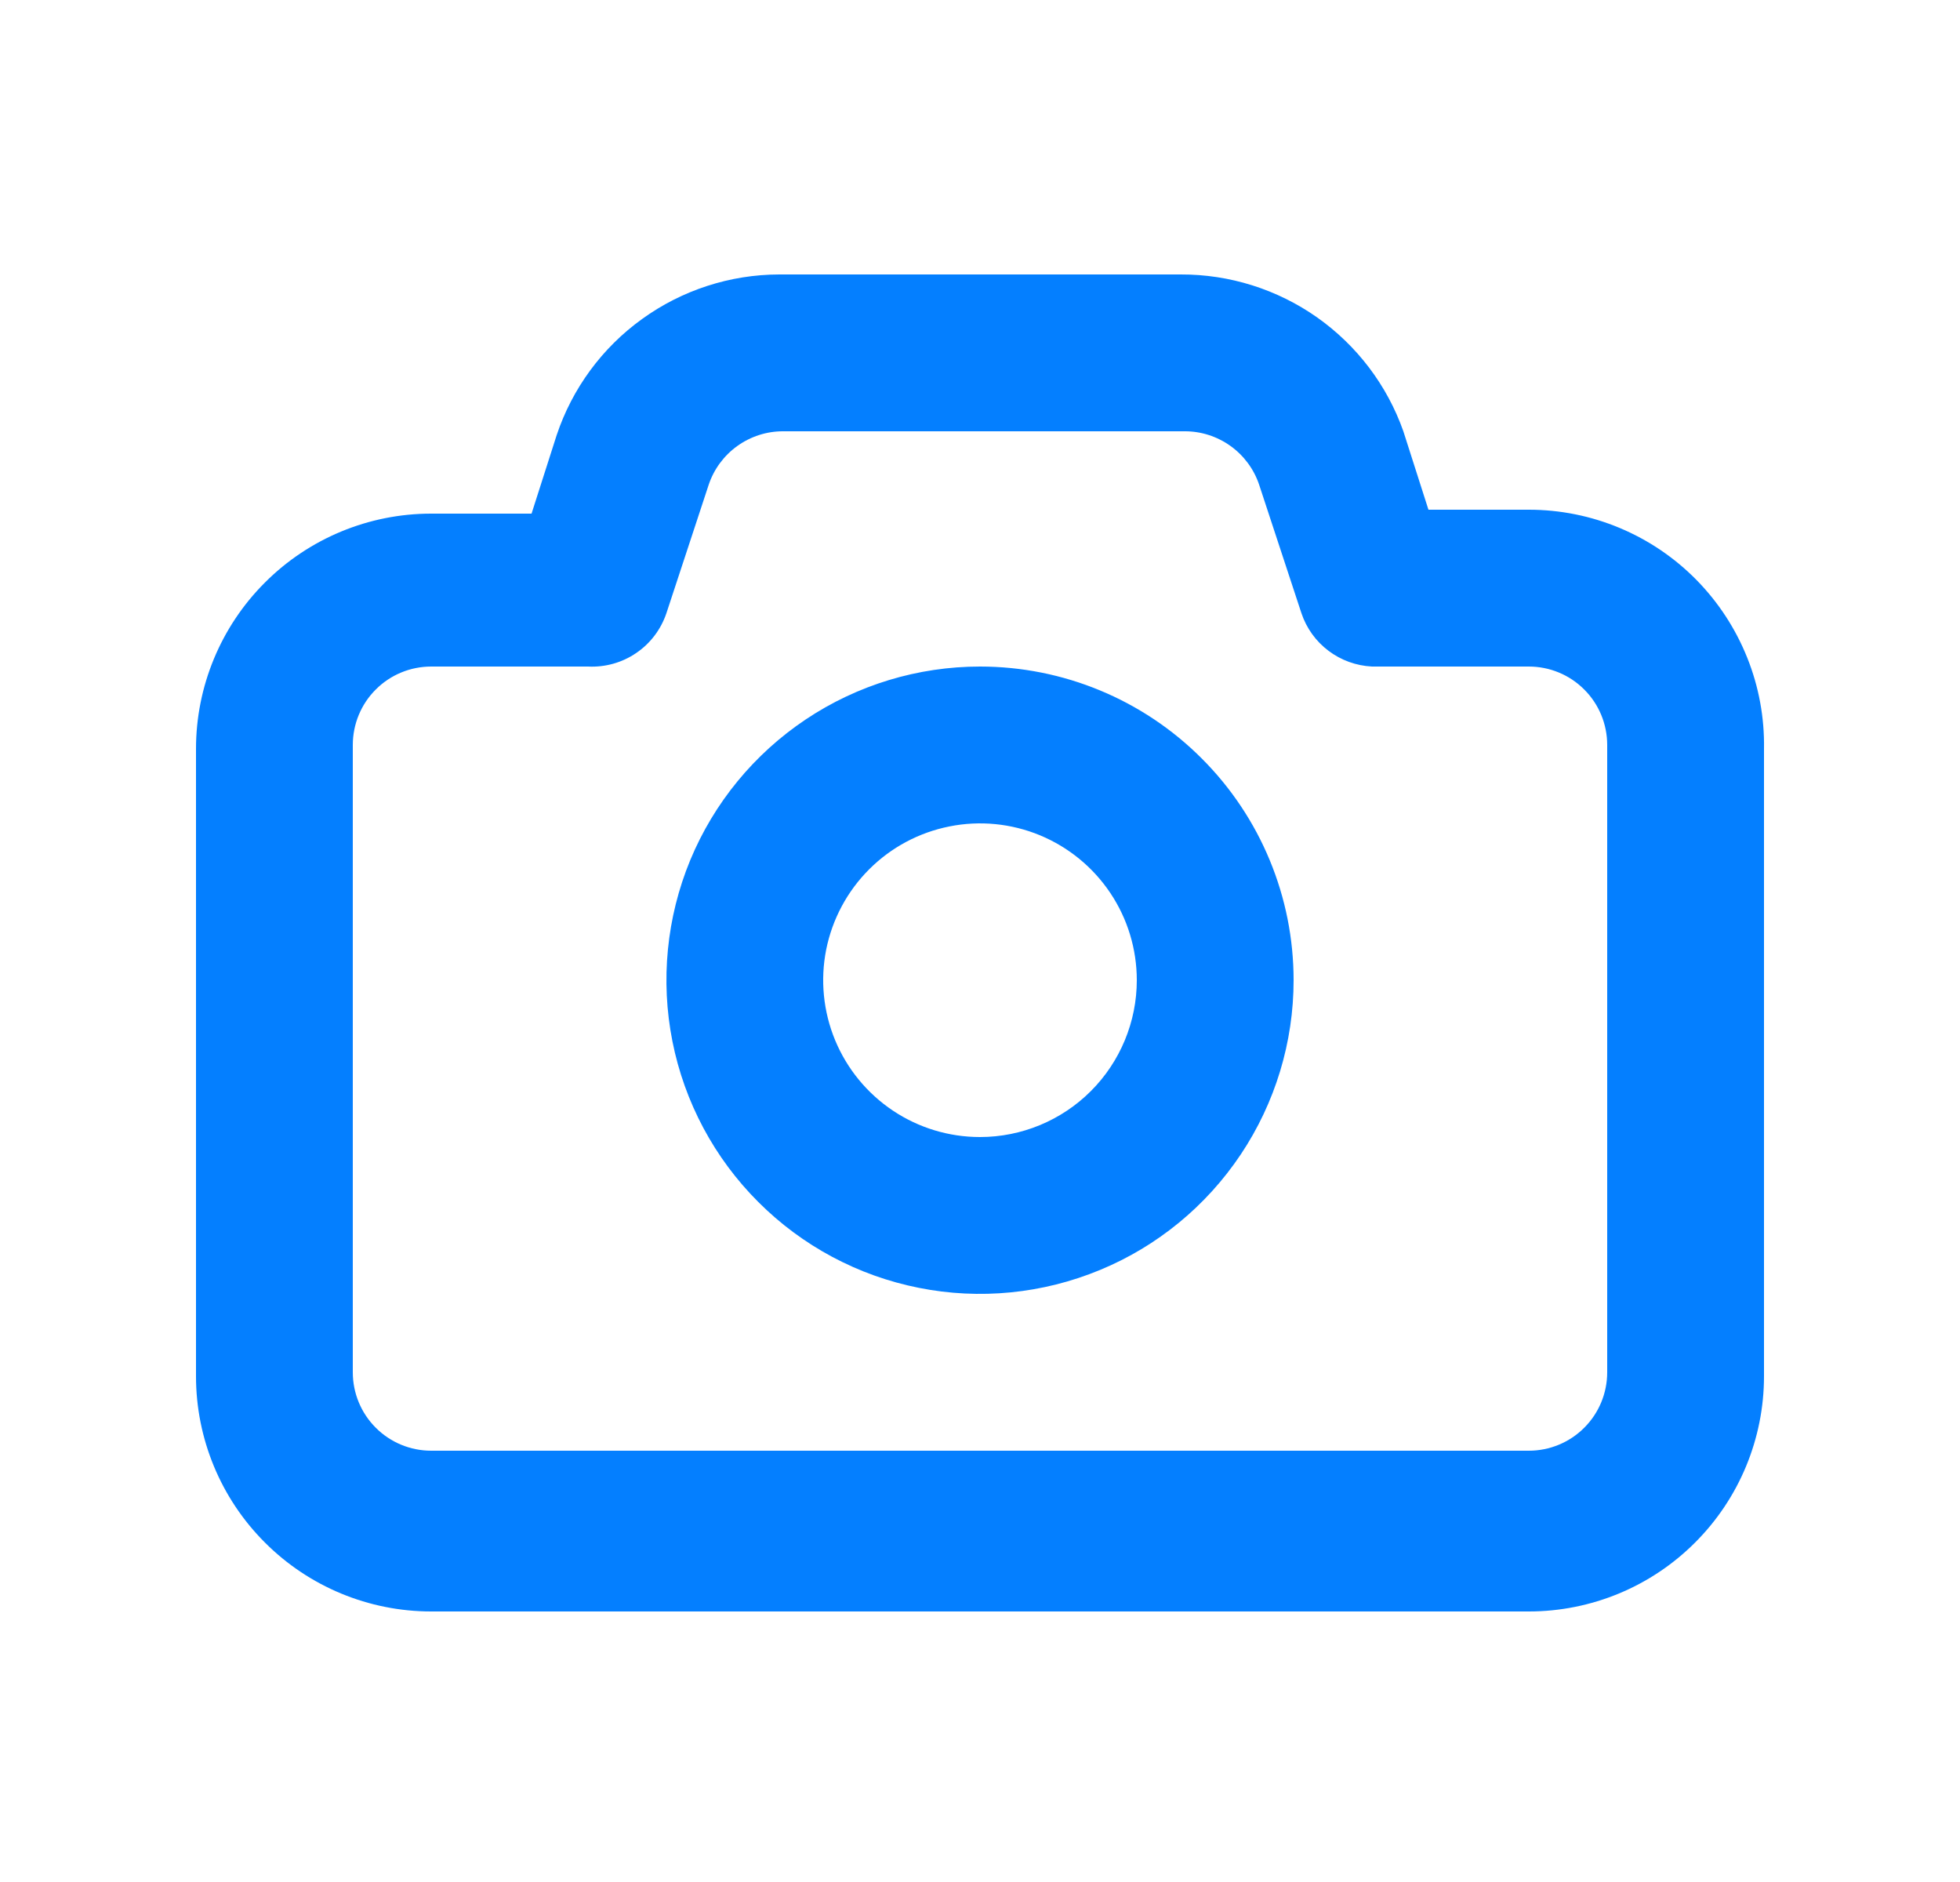 <svg width="25" height="24" viewBox="0 0 25 24" fill="none" xmlns="http://www.w3.org/2000/svg">
<path d="M19.5 6.5H18.22L17.9 5.5C17.693 4.913 17.308 4.406 16.799 4.047C16.29 3.689 15.682 3.498 15.06 3.5H9.94C9.312 3.501 8.699 3.7 8.19 4.068C7.68 4.435 7.299 4.954 7.1 5.55L6.78 6.55H5.5C4.704 6.55 3.941 6.866 3.379 7.429C2.816 7.991 2.5 8.754 2.5 9.55V17.55C2.5 18.346 2.816 19.109 3.379 19.671C3.941 20.234 4.704 20.55 5.5 20.55H19.5C20.296 20.55 21.059 20.234 21.621 19.671C22.184 19.109 22.5 18.346 22.5 17.55V9.55C22.507 9.152 22.434 8.756 22.286 8.387C22.138 8.017 21.918 7.68 21.639 7.396C21.36 7.112 21.027 6.887 20.66 6.733C20.292 6.579 19.898 6.5 19.5 6.5ZM20.5 17.5C20.5 17.765 20.395 18.02 20.207 18.207C20.02 18.395 19.765 18.5 19.5 18.5H5.5C5.235 18.5 4.98 18.395 4.793 18.207C4.605 18.02 4.5 17.765 4.5 17.5V9.5C4.5 9.235 4.605 8.98 4.793 8.793C4.98 8.605 5.235 8.5 5.5 8.5H7.5C7.718 8.511 7.934 8.451 8.114 8.328C8.295 8.206 8.43 8.027 8.5 7.82L9.04 6.18C9.107 5.981 9.235 5.809 9.405 5.687C9.576 5.565 9.78 5.499 9.99 5.5H15.11C15.32 5.499 15.524 5.565 15.695 5.687C15.865 5.809 15.993 5.981 16.06 6.18L16.6 7.82C16.664 8.011 16.784 8.178 16.945 8.299C17.105 8.42 17.299 8.49 17.5 8.5H19.5C19.765 8.5 20.02 8.605 20.207 8.793C20.395 8.98 20.5 9.235 20.5 9.5V17.5ZM12.5 8.5C11.709 8.5 10.935 8.735 10.278 9.174C9.62 9.614 9.107 10.238 8.804 10.969C8.502 11.7 8.423 12.505 8.577 13.28C8.731 14.056 9.112 14.769 9.672 15.328C10.231 15.888 10.944 16.269 11.72 16.423C12.496 16.578 13.3 16.498 14.031 16.195C14.762 15.893 15.386 15.38 15.826 14.722C16.265 14.065 16.5 13.291 16.5 12.5C16.5 11.439 16.079 10.422 15.328 9.672C14.578 8.921 13.561 8.5 12.5 8.5ZM12.5 14.5C12.104 14.5 11.718 14.383 11.389 14.163C11.06 13.943 10.804 13.631 10.652 13.265C10.501 12.9 10.461 12.498 10.538 12.11C10.616 11.722 10.806 11.366 11.086 11.086C11.366 10.806 11.722 10.616 12.11 10.539C12.498 10.461 12.9 10.501 13.265 10.652C13.631 10.804 13.943 11.06 14.163 11.389C14.383 11.718 14.5 12.104 14.5 12.5C14.5 13.03 14.289 13.539 13.914 13.914C13.539 14.289 13.03 14.5 12.5 14.5Z" fill="#047FFF"/>
</svg>
